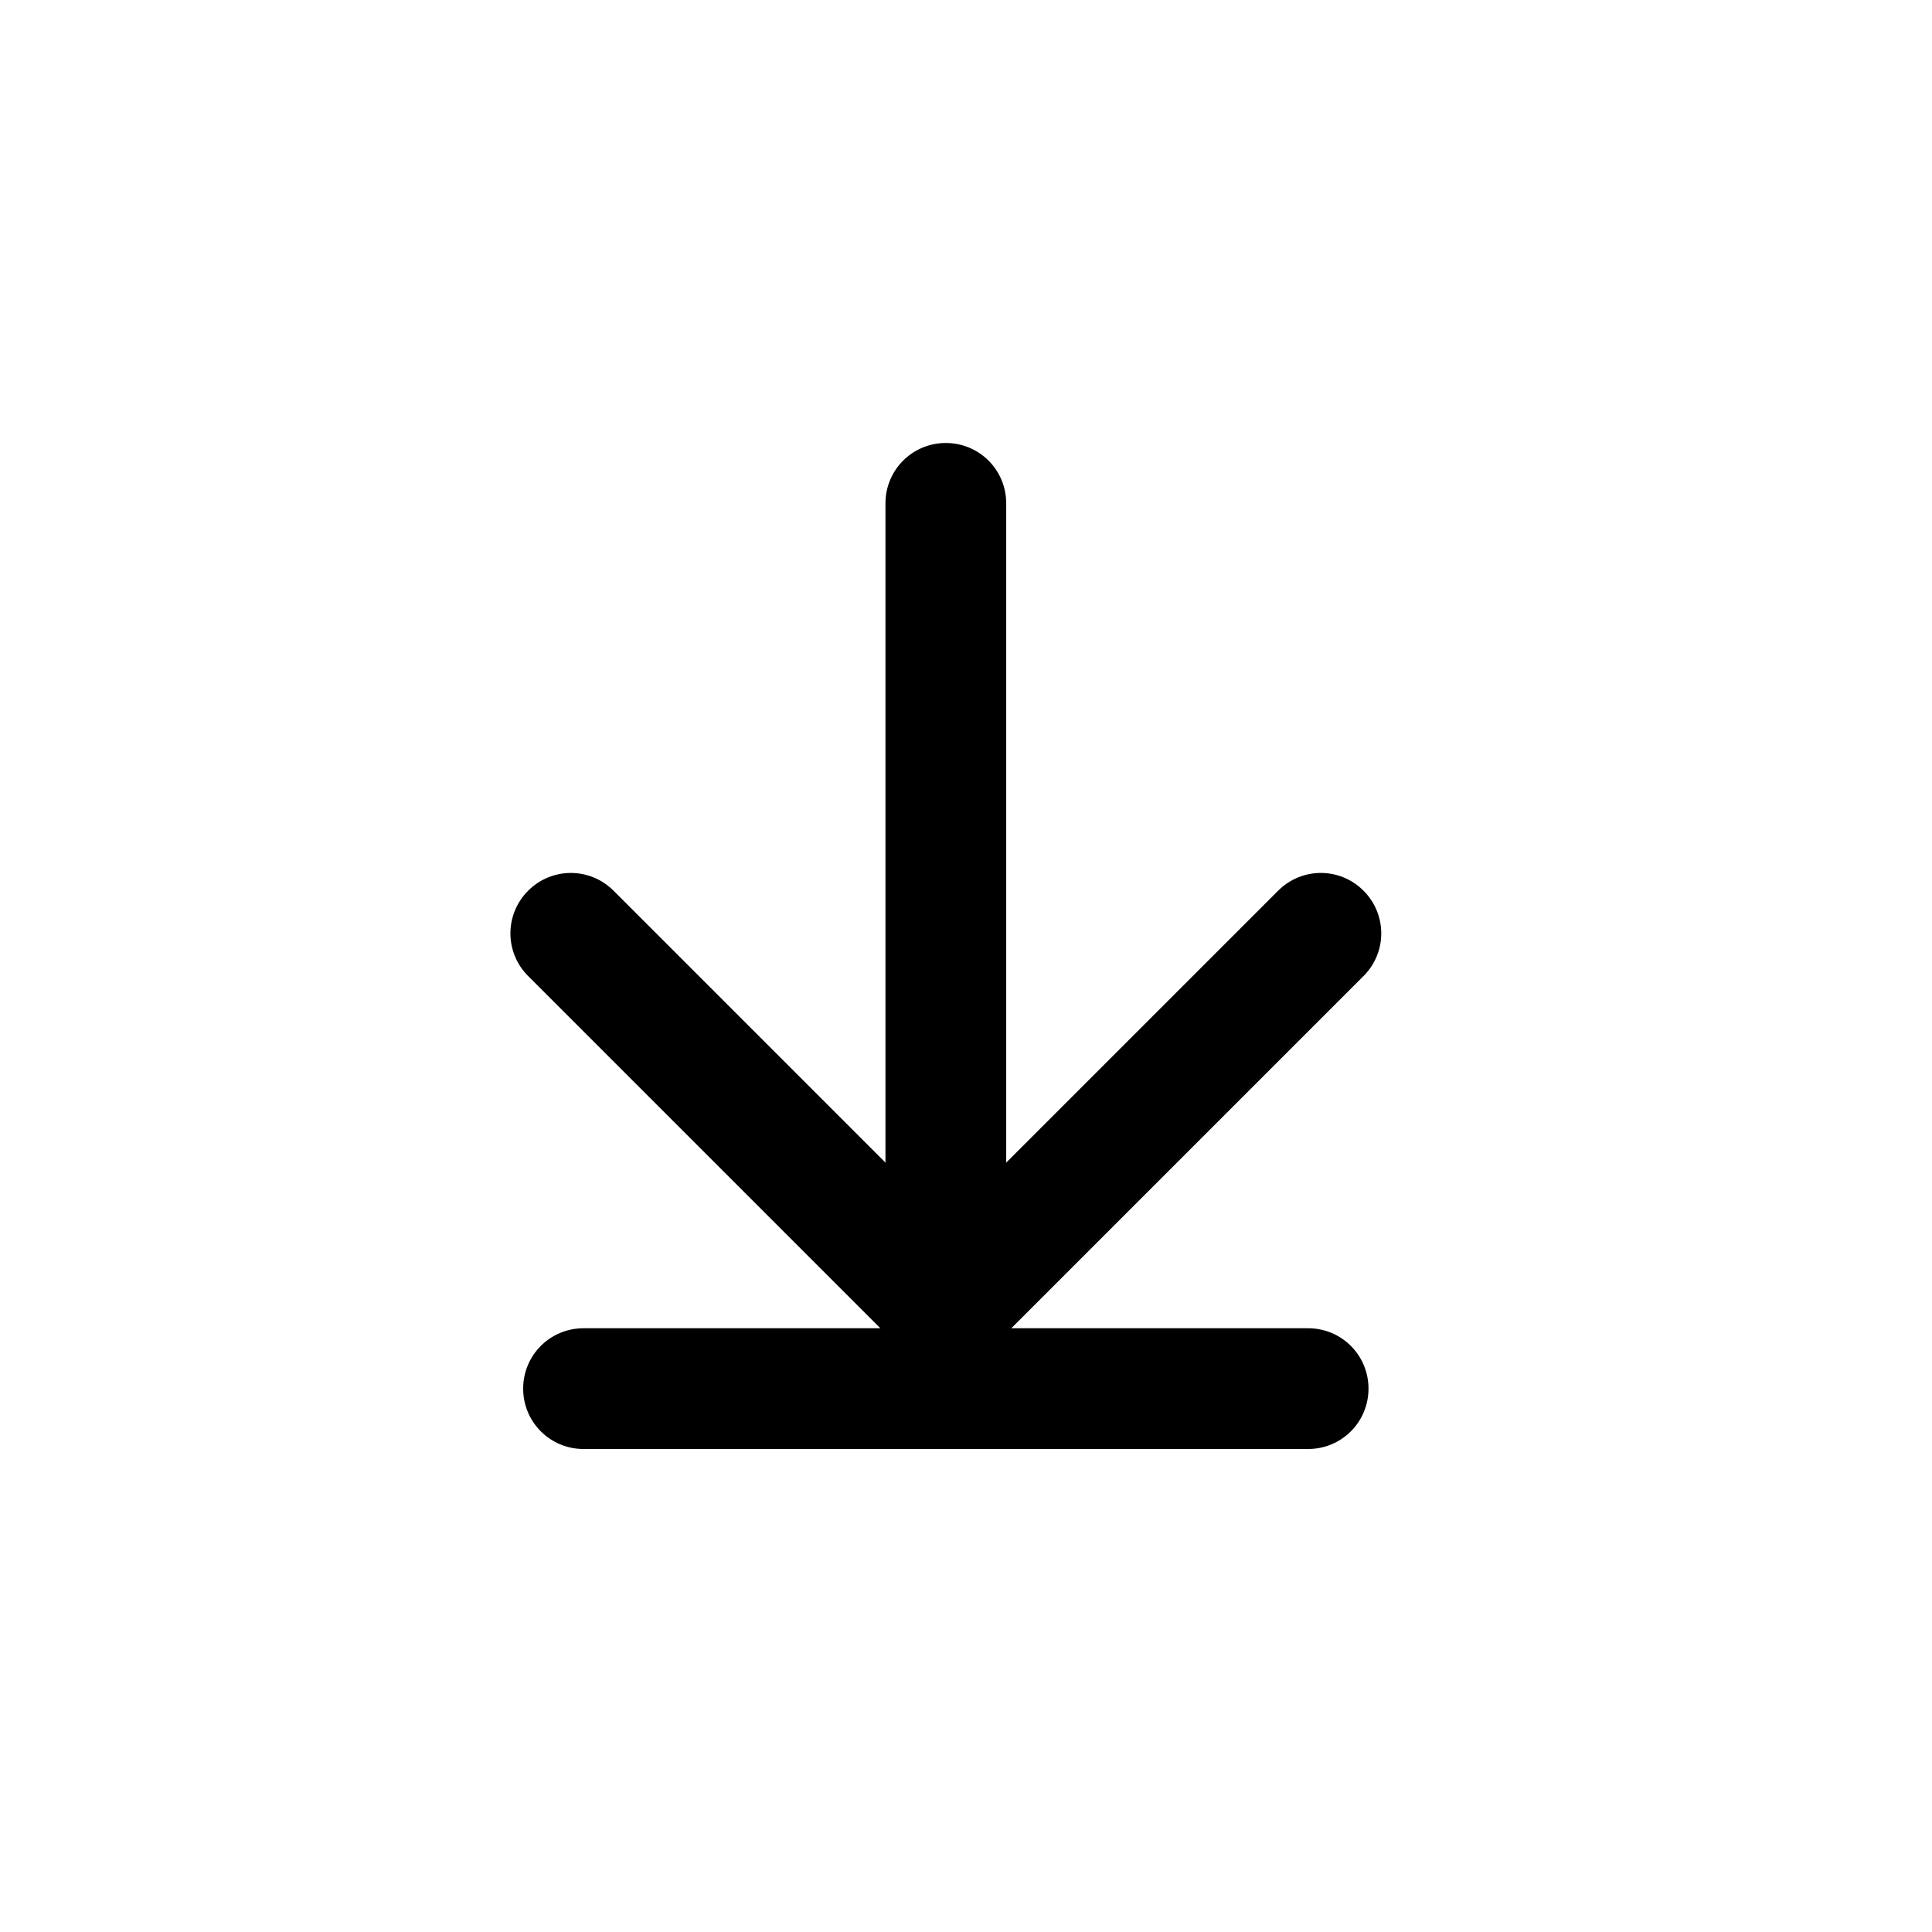 <?xml version="1.0" encoding="UTF-8" standalone="no"?>
<!-- Created with Inkscape (http://www.inkscape.org/) -->

<svg
   xmlns:dc="http://purl.org/dc/elements/1.1/"
   xmlns:cc="http://creativecommons.org/ns#"
   xmlns:rdf="http://www.w3.org/1999/02/22-rdf-syntax-ns#"
   xmlns:svg="http://www.w3.org/2000/svg"
   xmlns="http://www.w3.org/2000/svg"
   xmlns:sodipodi="http://sodipodi.sourceforge.net/DTD/sodipodi-0.dtd"
   xmlns:inkscape="http://www.inkscape.org/namespaces/inkscape"
   width="48"
   height="48"
   id="svg2"
   sodipodi:version="0.32"
   inkscape:version="0.46+devel r20974"
   sodipodi:docname="go-bottom.svg"
   inkscape:output_extension="org.inkscape.output.svg.inkscape"
   inkscape:export-filename="/home/hbons/Desktop/Intel/svn/moblin-ui-docs/in progress/draft visual UI/icons/icons.png"
   inkscape:export-xdpi="60.476192"
   inkscape:export-ydpi="60.476192"
   version="1.0">
  <sodipodi:namedview
     id="base"
     pagecolor="#ffffff"
     bordercolor="#dcdcdc"
     borderopacity="1"
     gridtolerance="10000"
     guidetolerance="10"
     objecttolerance="10"
     inkscape:pageopacity="0"
     inkscape:pageshadow="2"
     inkscape:zoom="16"
     inkscape:cx="24.176814"
     inkscape:cy="22.358356"
     inkscape:document-units="px"
     inkscape:current-layer="layer1"
     showgrid="true"
     inkscape:window-width="1278"
     inkscape:window-height="750"
     inkscape:window-x="0"
     inkscape:window-y="0"
     inkscape:snap-intersection-line-segments="false"
     inkscape:snap-bbox="true"
     inkscape:snap-nodes="false"
     inkscape:bbox-paths="true"
     inkscape:showpageshadow="false"
     showguides="false"
     inkscape:guide-bbox="true"
     inkscape:bbox-nodes="true"
     inkscape:snap-global="true">
    <inkscape:grid
       enabled="true"
       visible="true"
       id="grid4079"
       type="xygrid"
       empspacing="5" />
    <sodipodi:guide
       id="guide7317"
       position="566.053,854.147"
       orientation="1,0" />
  </sodipodi:namedview>
  <defs
     id="defs4">
    <inkscape:perspective
       sodipodi:type="inkscape:persp3d"
       inkscape:vp_x="0 : 24 : 1"
       inkscape:vp_y="0 : 1000 : 0"
       inkscape:vp_z="48 : 24 : 1"
       inkscape:persp3d-origin="24 : 16 : 1"
       id="perspective13" />
    <inkscape:perspective
       sodipodi:type="inkscape:persp3d"
       inkscape:vp_x="0 : 0.5 : 1"
       inkscape:vp_y="0 : 1000 : 0"
       inkscape:vp_z="1 : 0.5 : 1"
       inkscape:persp3d-origin="0.5 : 0.33333333 : 1"
       id="perspective2773" />
    <inkscape:perspective
       sodipodi:type="inkscape:persp3d"
       inkscape:vp_x="0 : 0.5 : 1"
       inkscape:vp_y="0 : 1000 : 0"
       inkscape:vp_z="1 : 0.5 : 1"
       inkscape:persp3d-origin="0.5 : 0.33333333 : 1"
       id="perspective2871" />
    <inkscape:perspective
       id="perspective15"
       inkscape:persp3d-origin="24 : 16 : 1"
       inkscape:vp_z="48 : 24 : 1"
       inkscape:vp_y="0 : 1000 : 0"
       inkscape:vp_x="0 : 24 : 1"
       sodipodi:type="inkscape:persp3d" />
    <inkscape:perspective
       id="perspective2798"
       inkscape:persp3d-origin="0.5 : 0.33333333 : 1"
       inkscape:vp_z="1 : 0.5 : 1"
       inkscape:vp_y="0 : 1000 : 0"
       inkscape:vp_x="0 : 0.5 : 1"
       sodipodi:type="inkscape:persp3d" />
  </defs>
  <g
     style="display:inline"
     id="layer1"
     inkscape:groupmode="layer"
     inkscape:label="Layer 1">
    <g
       id="g2770">
      <path
         style="fill:#000000;fill-opacity:1;stroke:none;display:inline"
         d="m 23.499,11.006 c -0.831,0 -1.5,0.669 -1.5,1.5 l 0,20.002 c 0,0.831 0.669,1.5 1.5,1.5 0.831,0 1.5,-0.669 1.5,-1.5 l 0,-20.002 c 0,-0.831 -0.669,-1.5 -1.5,-1.5 z"
         id="rect2789-4"
         sodipodi:nodetypes="cccsccc" />
      <path
         style="fill:#000000;fill-opacity:1;stroke:none;display:inline"
         d="m 13.122,22.129 c -0.588,0.588 -0.588,1.534 0,2.121 l 9.315,9.315 c 0.588,0.588 1.534,0.588 2.121,0 0.588,-0.588 0.588,-1.534 0,-2.121 l -9.315,-9.315 c -0.588,-0.588 -1.534,-0.588 -2.121,0 z"
         id="rect2819"
         sodipodi:nodetypes="cccsccc" />
      <path
         style="fill:#000000;fill-opacity:1;stroke:none;display:inline"
         d="m 33.876,22.129 c 0.588,0.588 0.588,1.534 0,2.121 l -9.315,9.315 c -0.588,0.588 -1.534,0.588 -2.121,0 -0.588,-0.588 -0.588,-1.534 0,-2.121 l 9.315,-9.315 c 0.588,-0.588 1.534,-0.588 2.121,0 z"
         id="rect2821"
         sodipodi:nodetypes="cccsccc" />
      <path
         sodipodi:nodetypes="cccsccc"
         id="path2768"
         d="m 34,34.5 c 0,-0.831 -0.669,-1.5 -1.5,-1.5 l -18.002,10e-7 c -0.831,0 -1.5,0.669 -1.5,1.5 0,0.831 0.669,1.5 1.5,1.5 L 32.5,36 c 0.831,0 1.5,-0.669 1.5,-1.5 z"
         style="fill:#000000;fill-opacity:1;stroke:none;display:inline" />
    </g>
  </g>
</svg>
